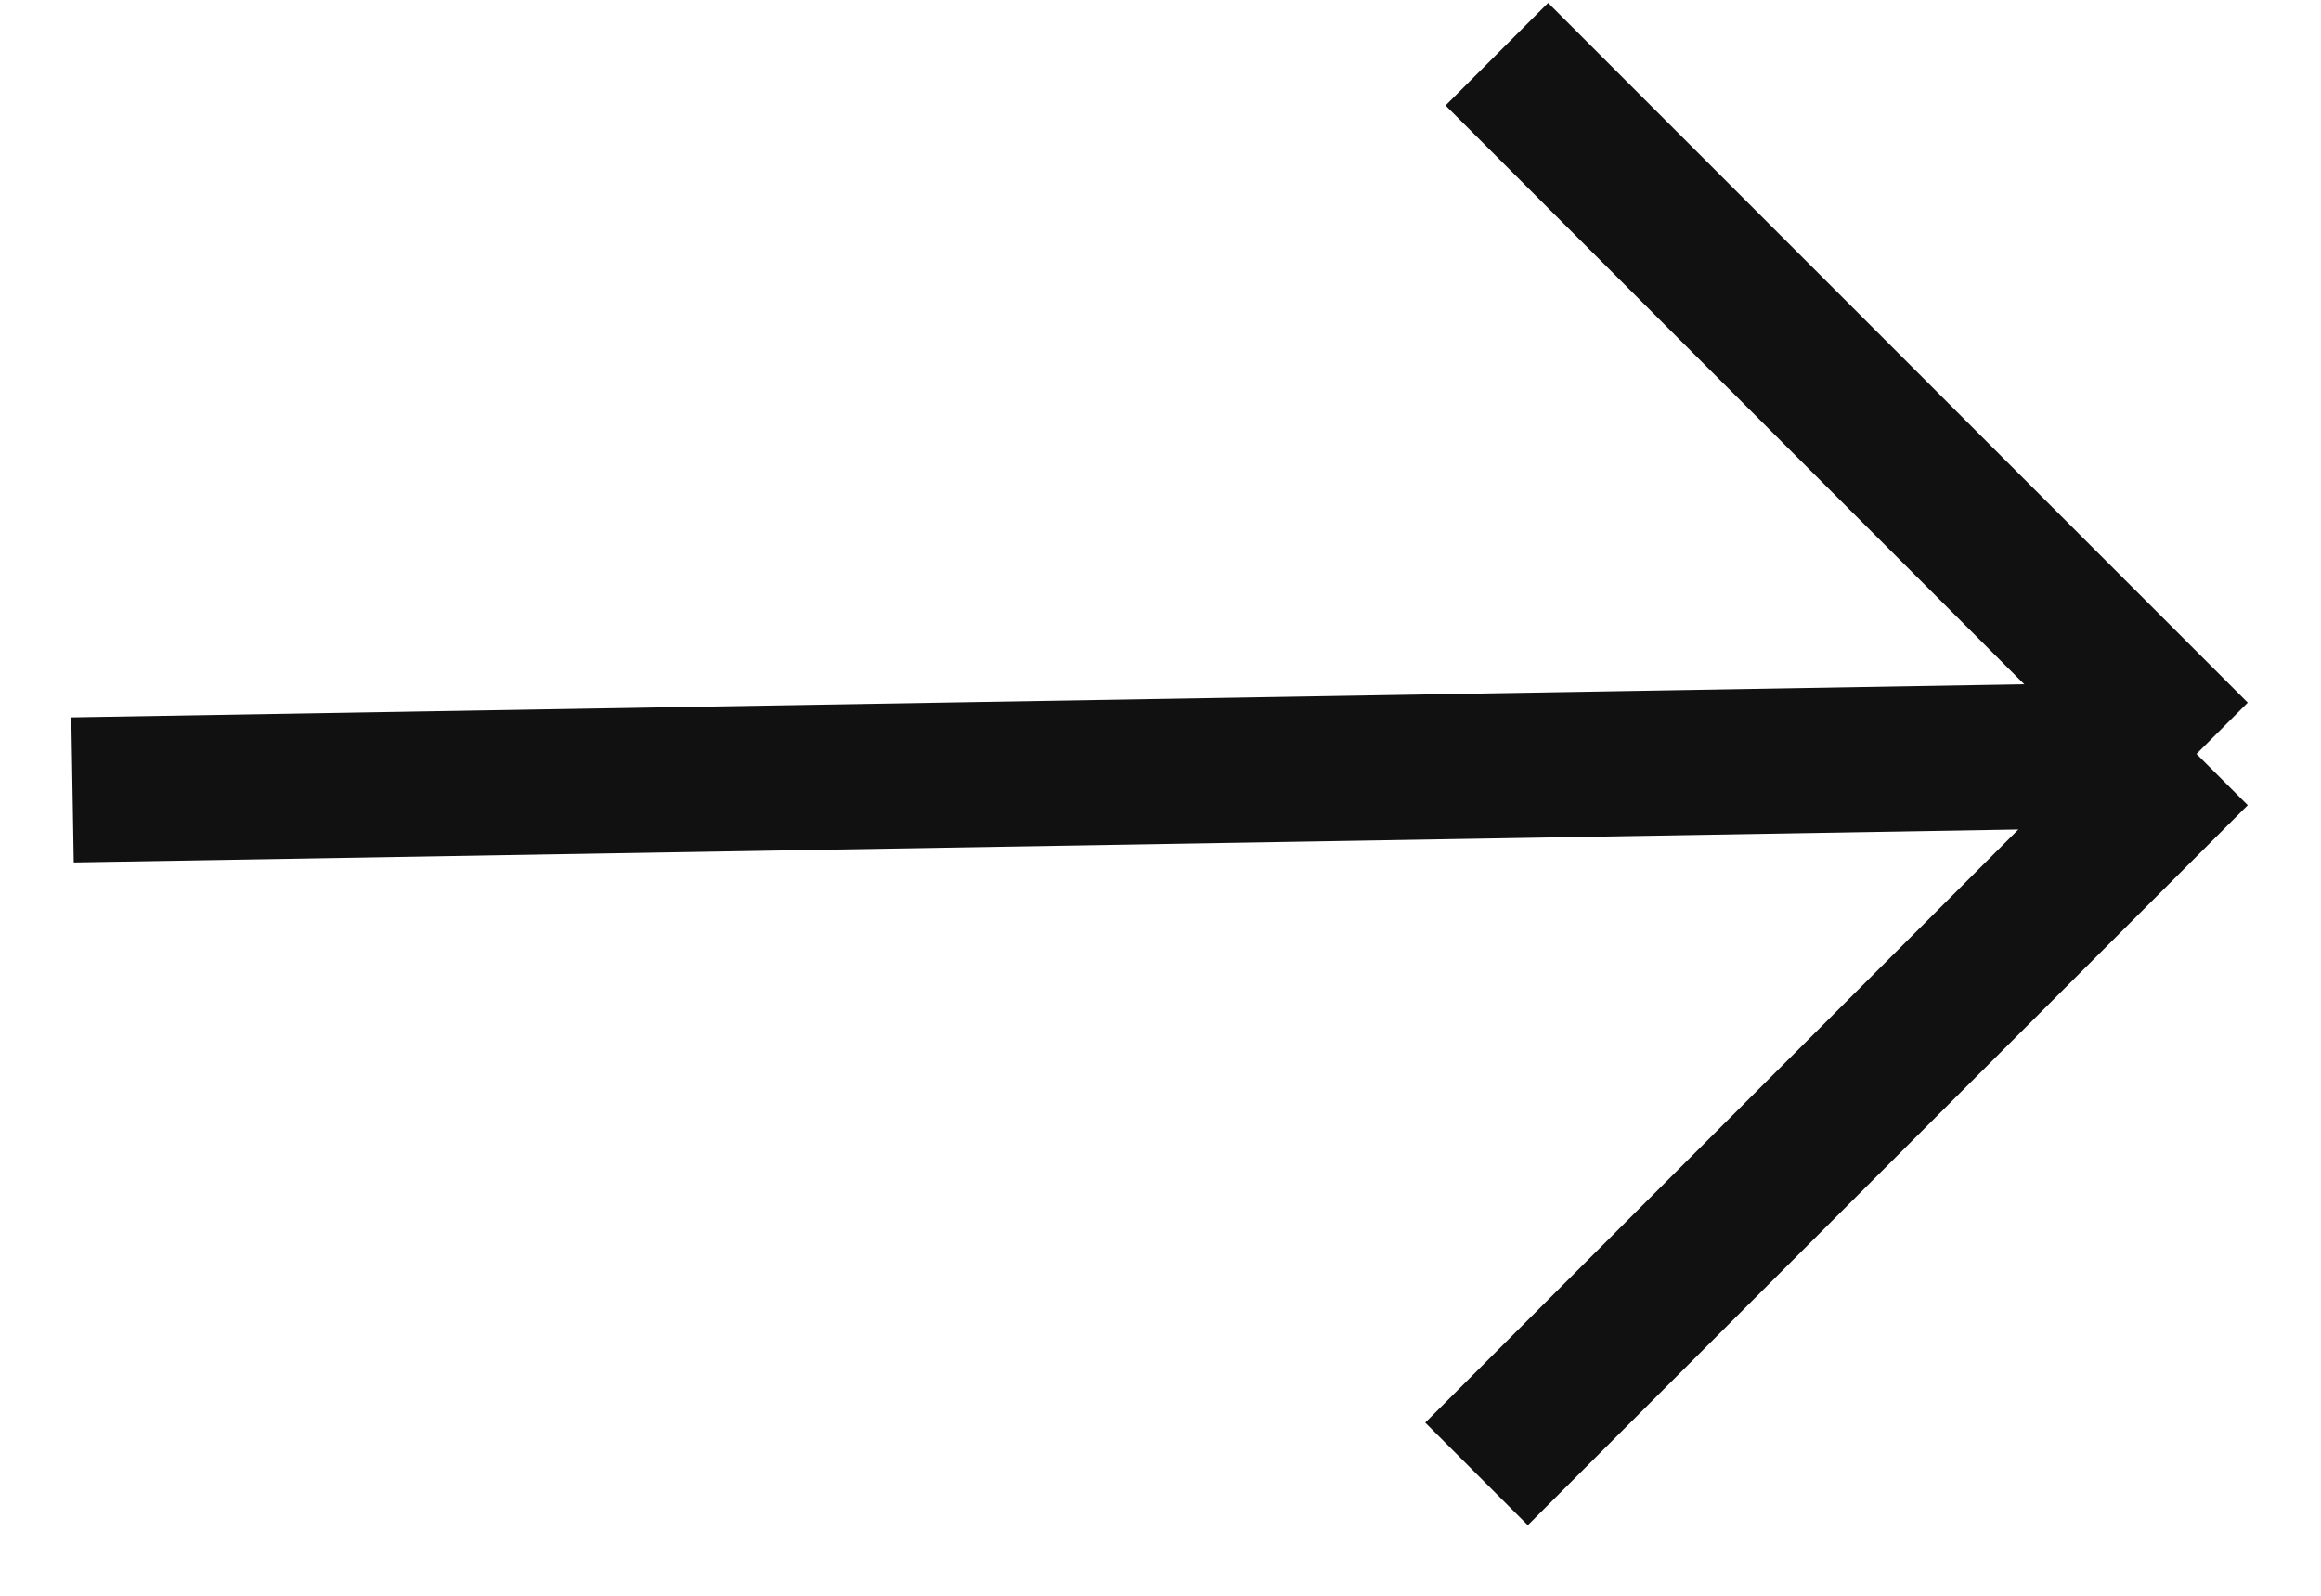 <svg width="32" height="22" viewBox="0 0 32 22" fill="none" xmlns="http://www.w3.org/2000/svg">
<path d="M1 10.89L30.283 10.394M30.283 10.394L20.637 0.747M30.283 10.394L20.357 20.32" stroke="#111111" stroke-width="2"/>
</svg>
